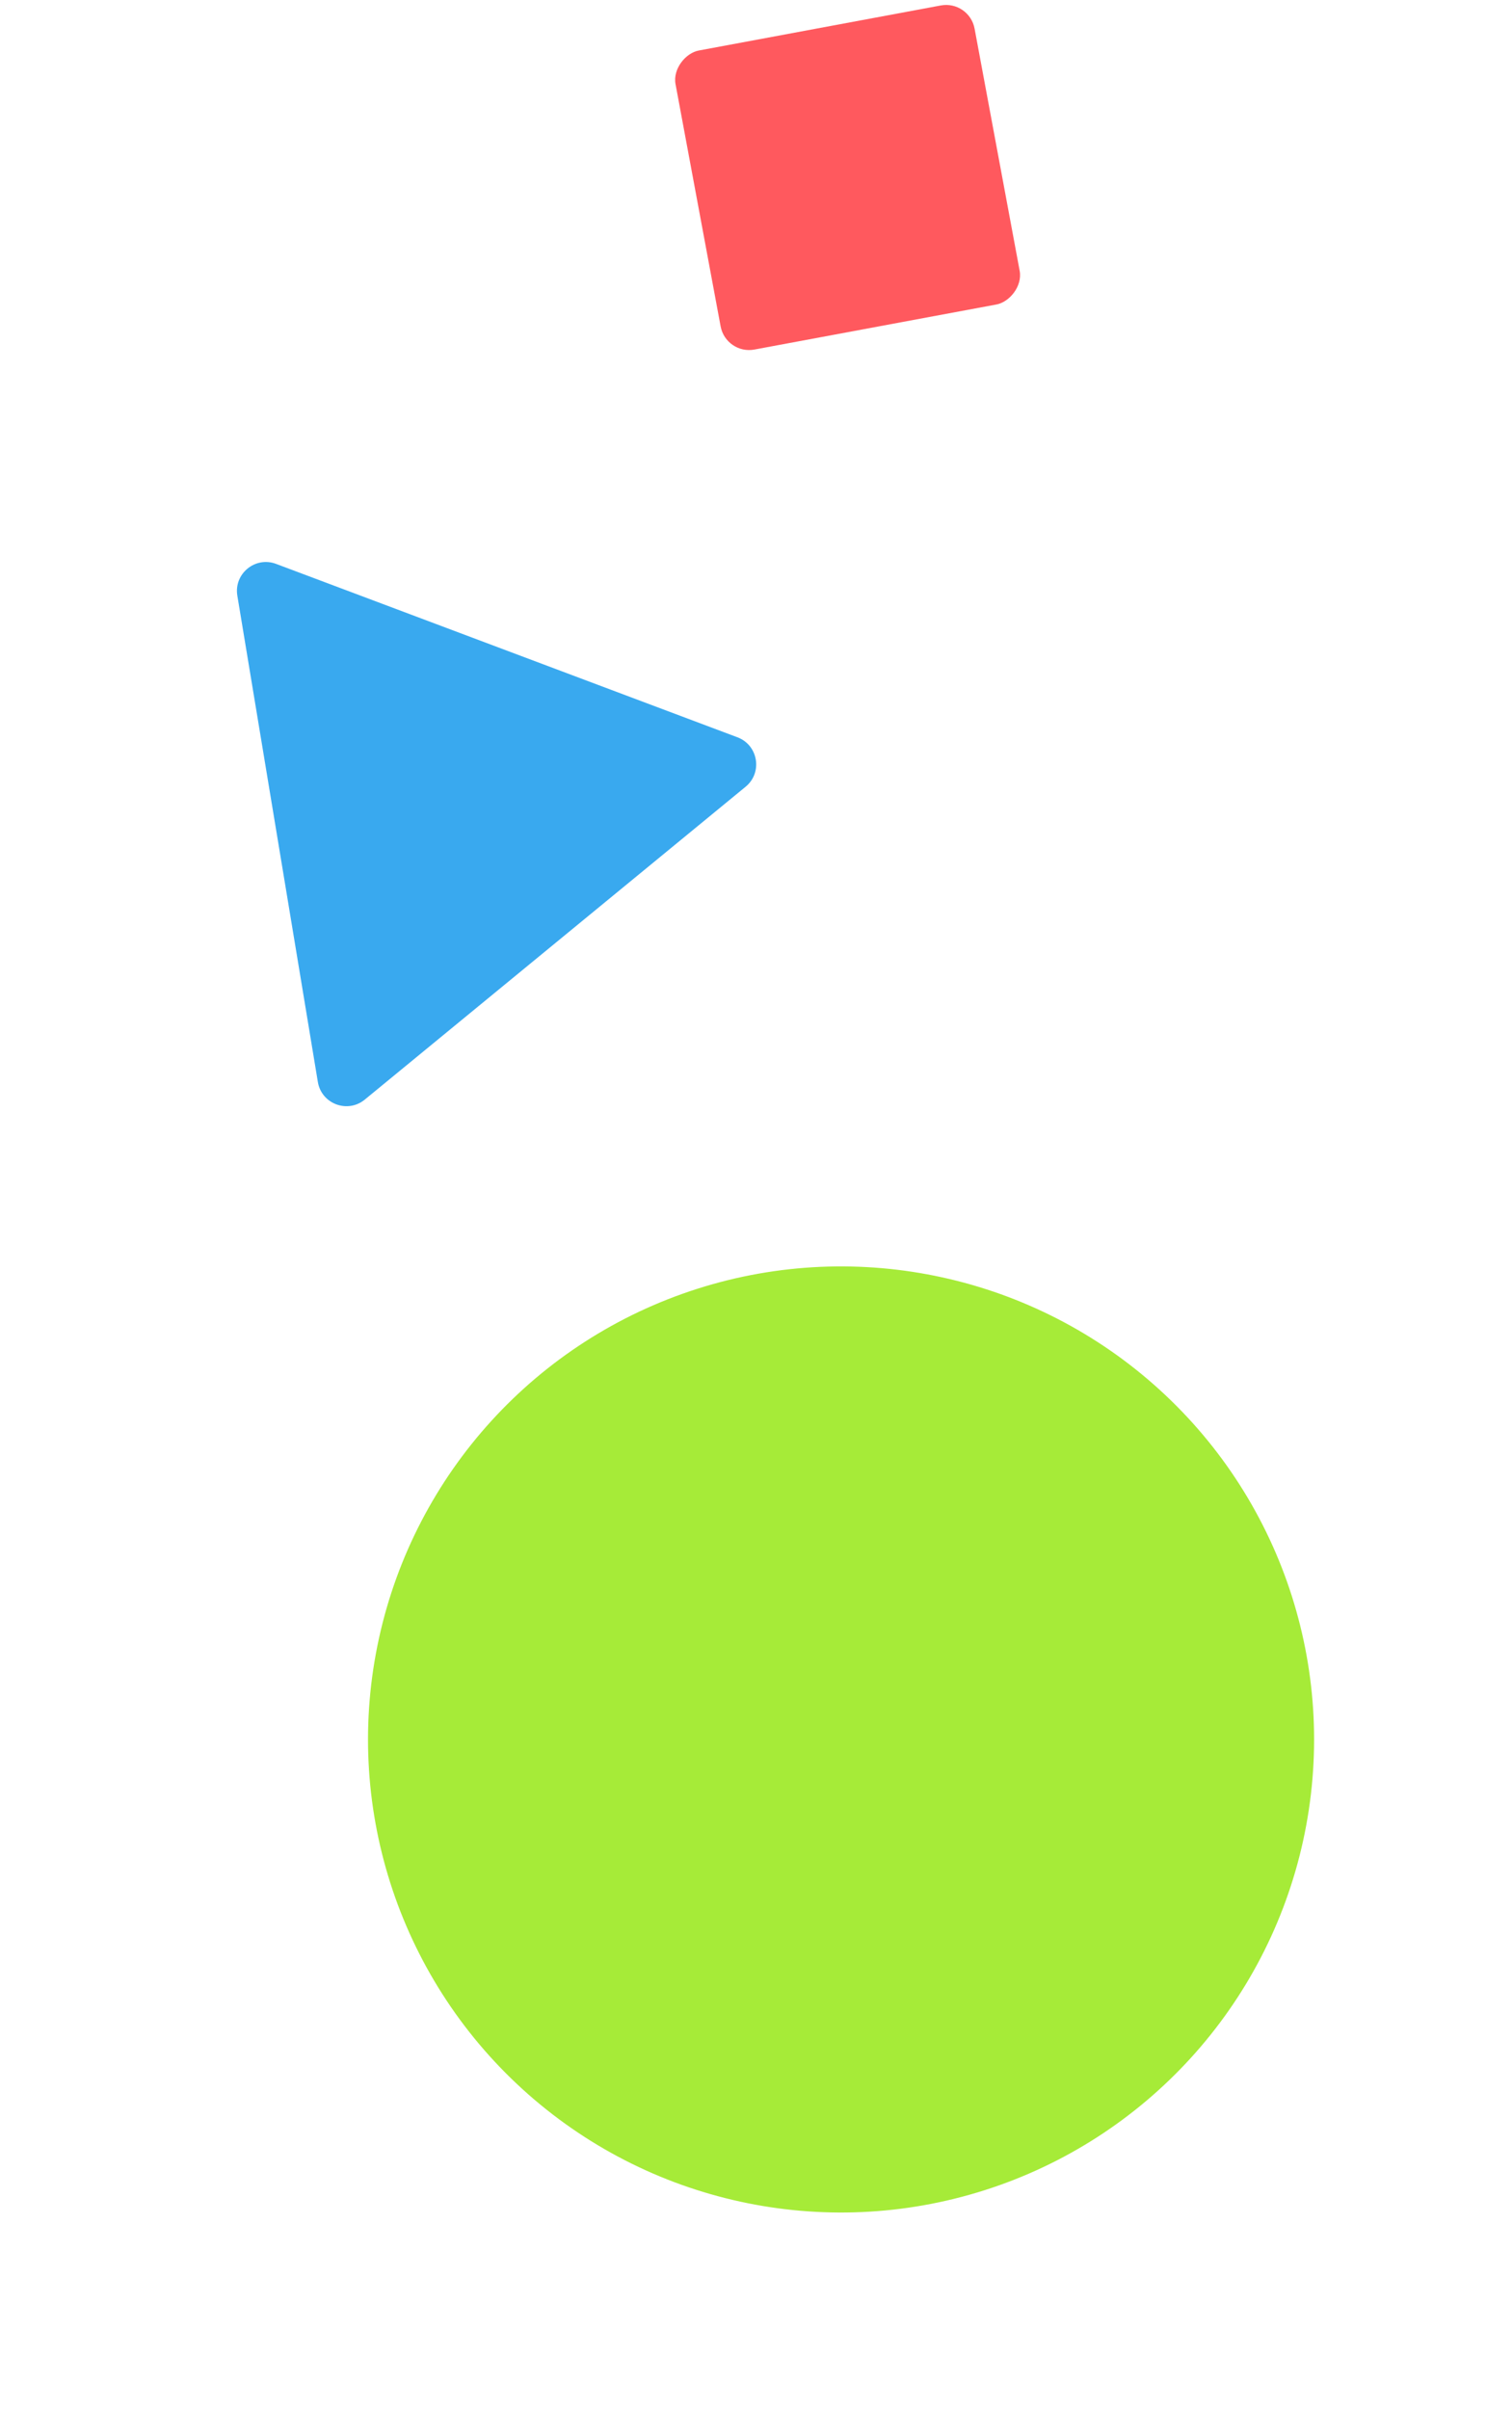<svg width="209" height="333" viewBox="0 0 209 333" fill="none" xmlns="http://www.w3.org/2000/svg">
<ellipse cx="116.257" cy="240.434" rx="65.386" ry="65.386" transform="rotate(-47.659 116.257 240.434)" fill="#A6EB38"/>
<path d="M32.807 82.34C32.304 79.302 35.278 76.859 38.16 77.942L101.932 101.91C104.815 102.993 105.444 106.79 103.064 108.745L50.422 151.99C48.042 153.944 44.439 152.59 43.936 149.552L32.807 82.34Z" fill="#39A9EF"/>
<rect width="42.048" height="42.048" rx="4" transform="matrix(-0.183 -0.983 0.983 -0.183 100.343 49.049)" fill="#FF595E"/>
</svg>
